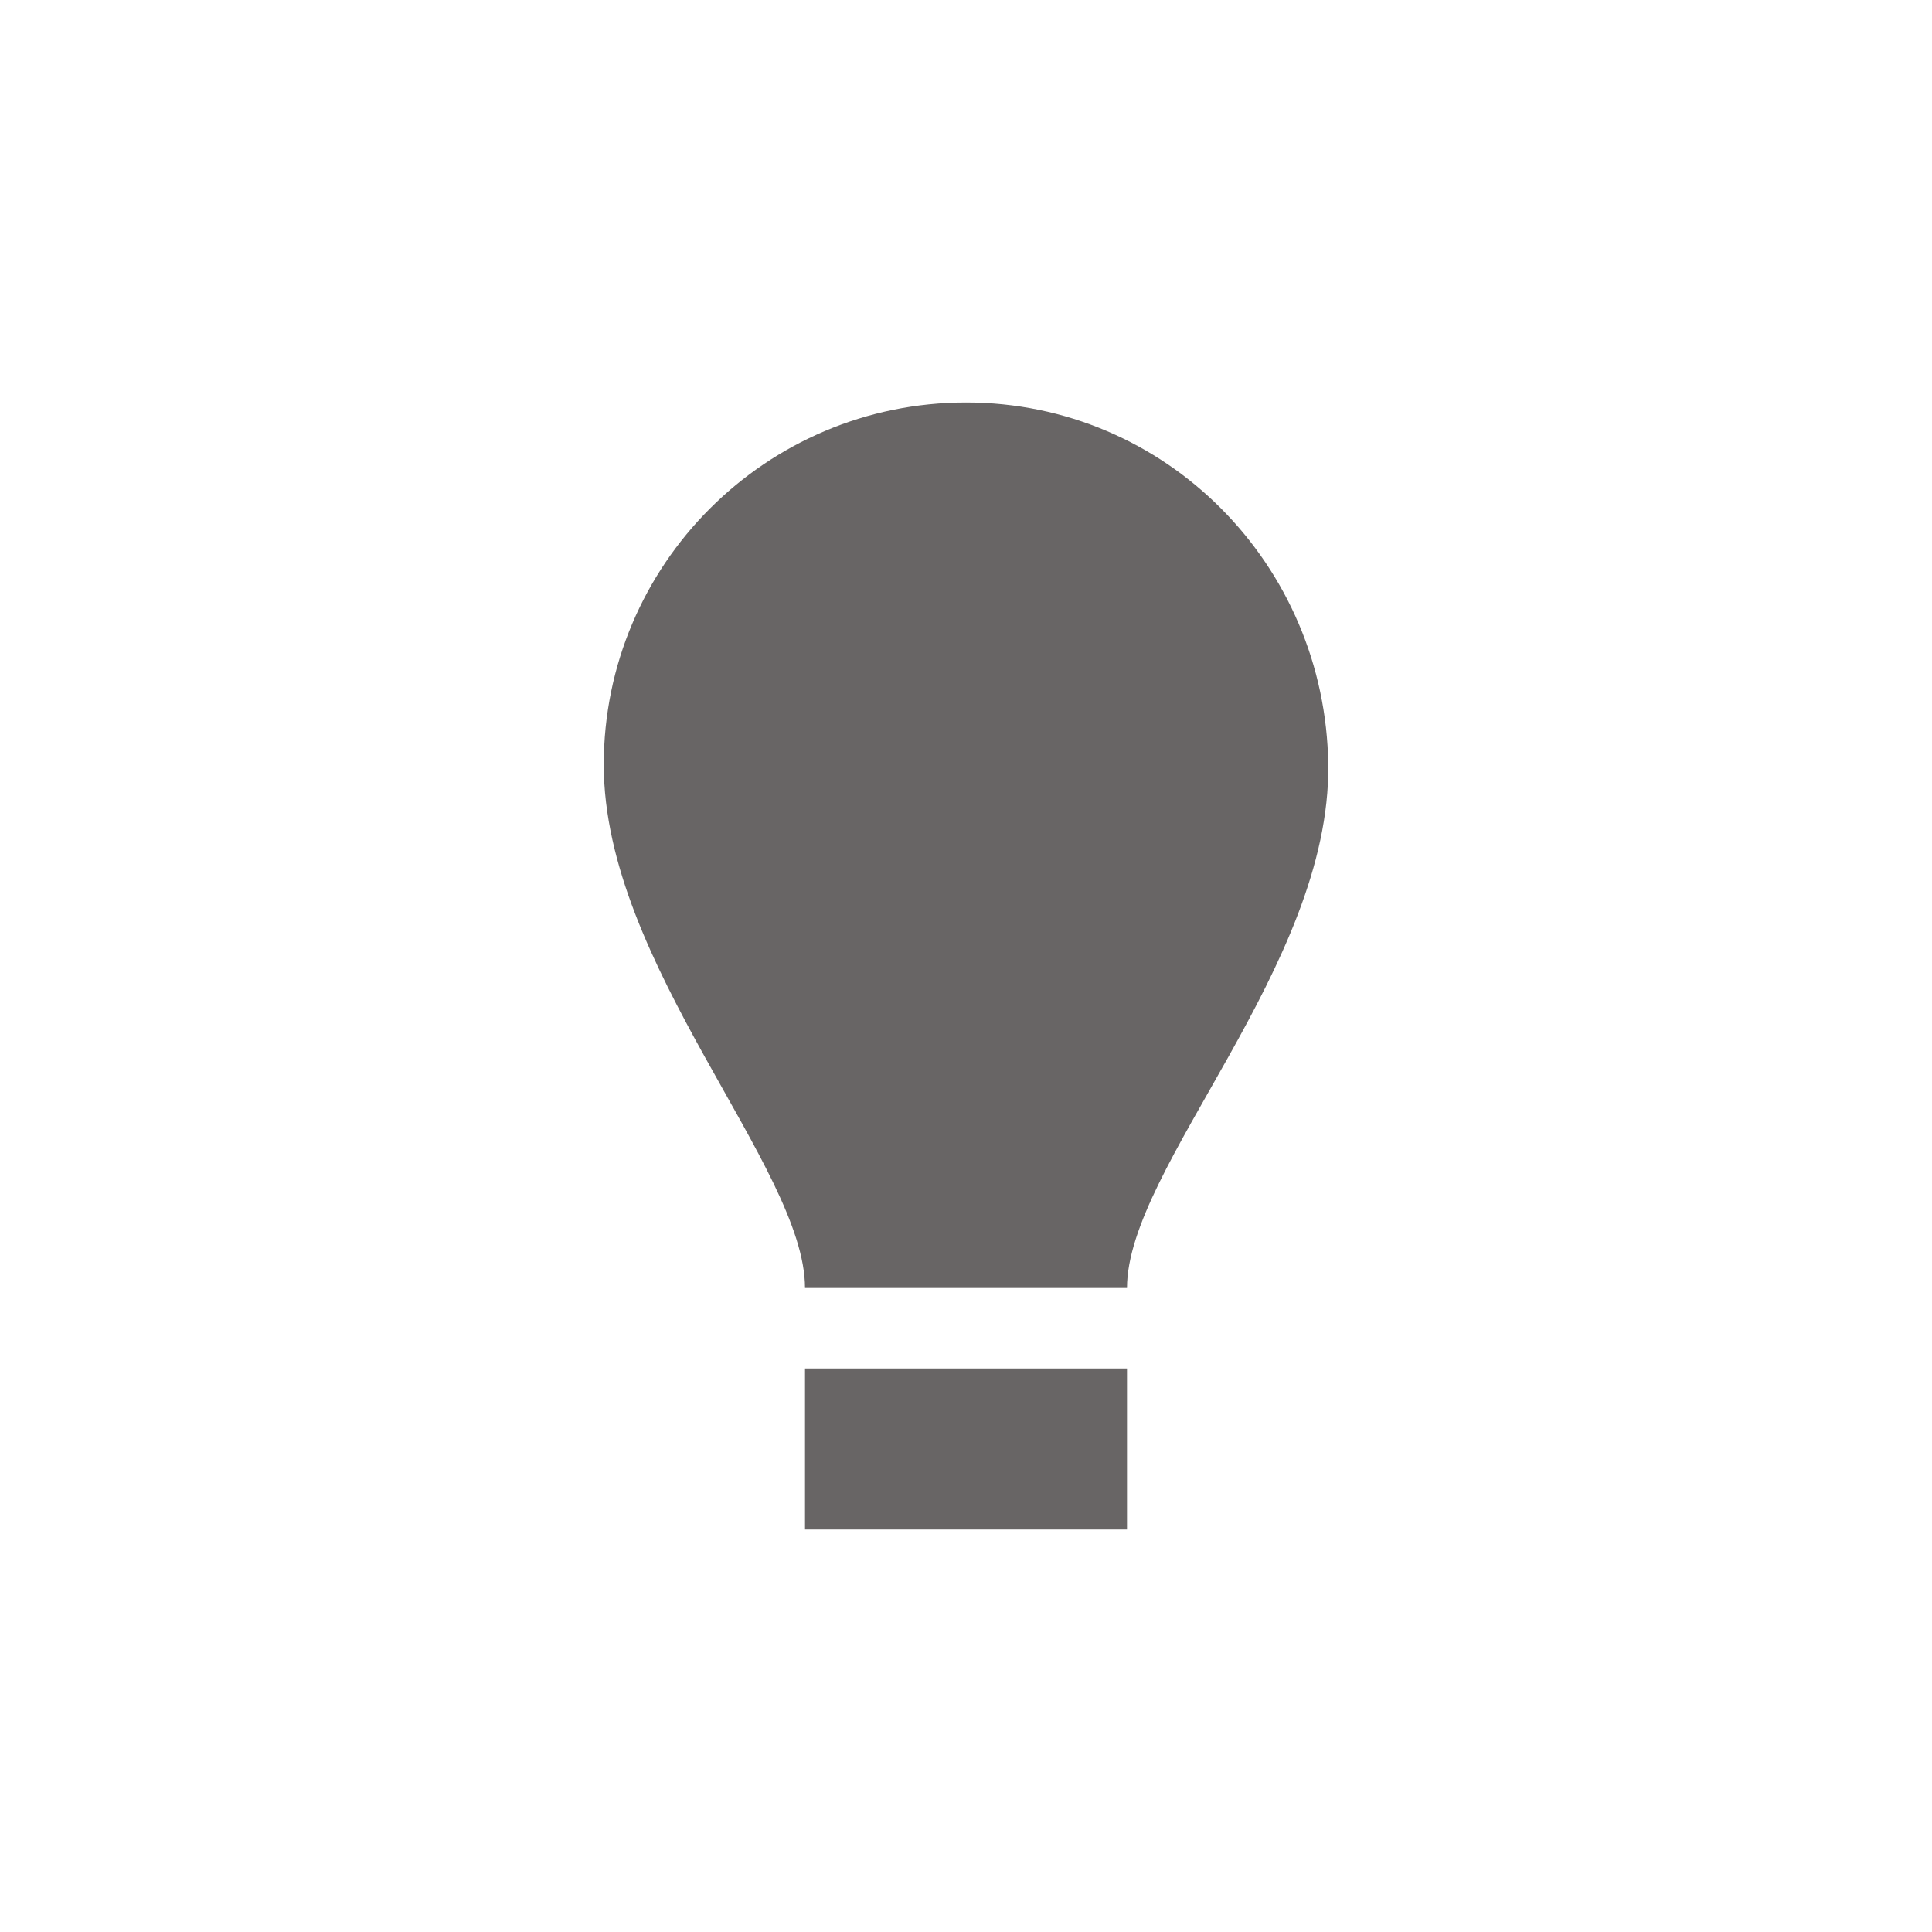 <svg xmlns="http://www.w3.org/2000/svg" width="24" height="24" version="1.1">
 <defs>
  <style id="current-color-scheme" type="text/css">
   .ColorScheme-Text { color:#686565; } .ColorScheme-Highlight { color:#4285f4; }
  </style>
 </defs>
 <g transform="translate(4,4)">
  <path style="fill:currentColor" class="ColorScheme-Text" d="M 6,13 H 10 V 15 H 6 Z M 12.5,5.5 C 12.531,8 10,10.5 10,12 H 6 C 6,10.5 3.5,7.985 3.5,5.5 3.5,3.015 5.515,1 8,1 10.485,1 12.469,3.015 12.5,5.5 Z"/>
 </g>
</svg>
